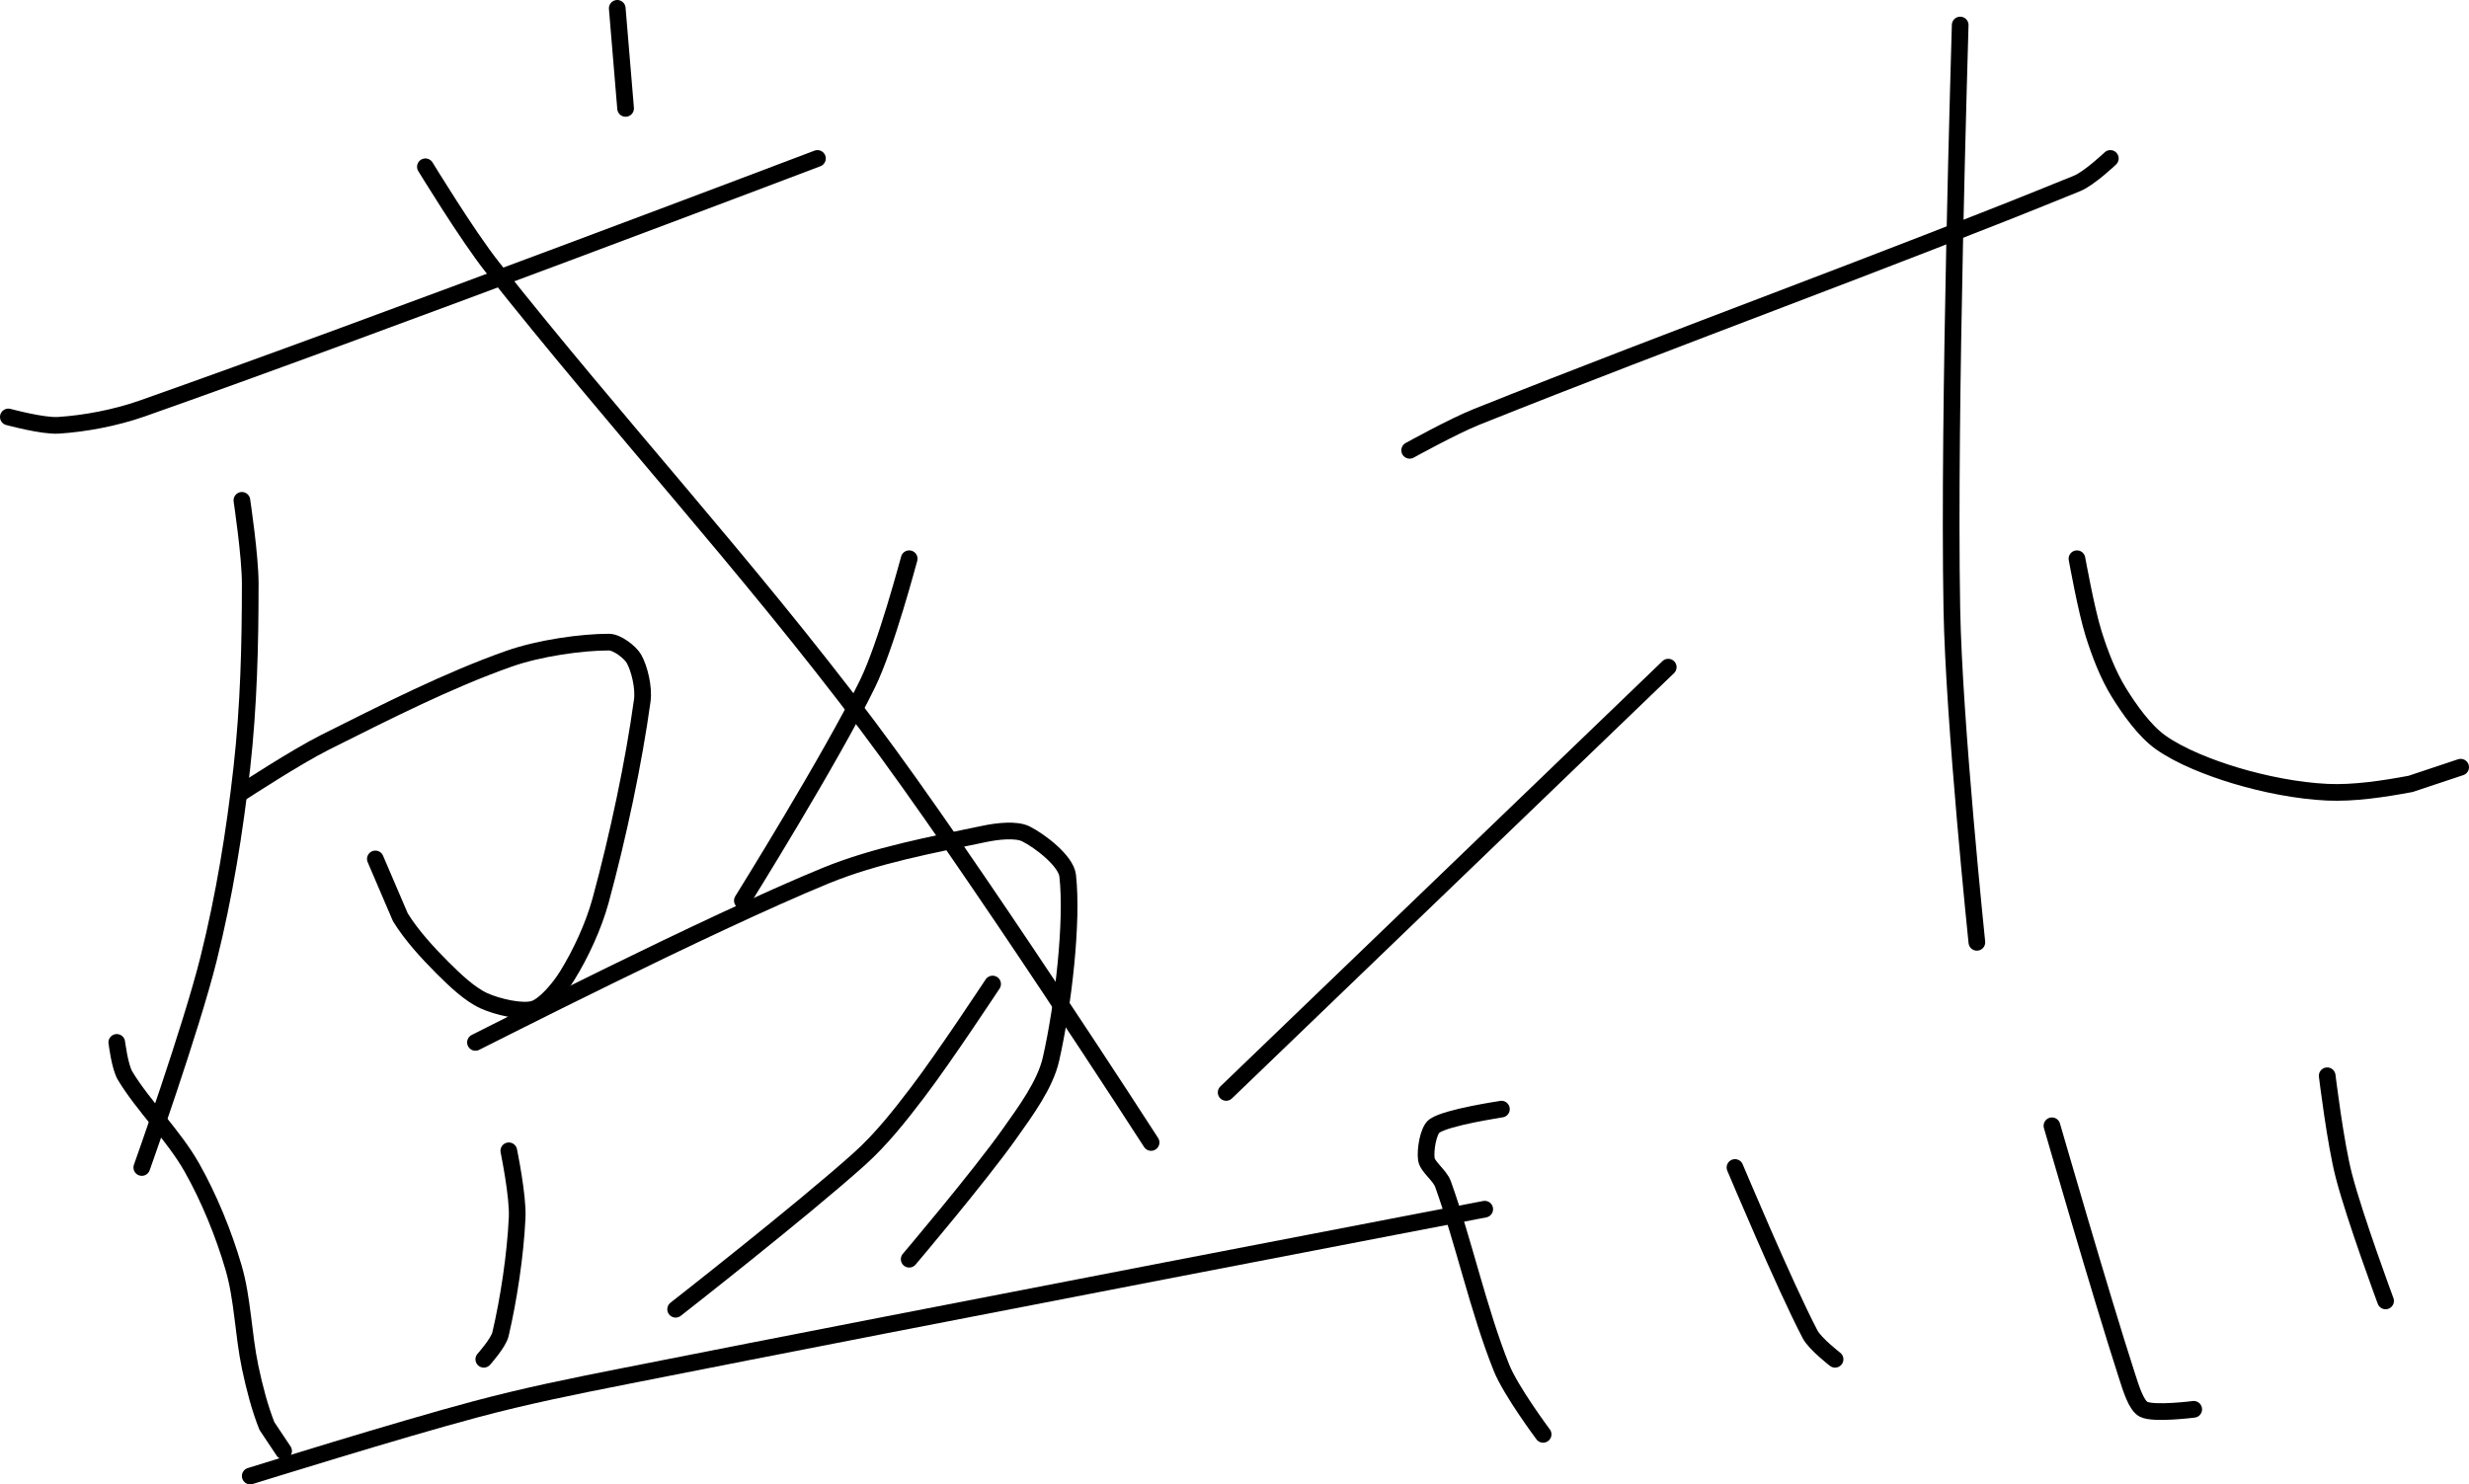 <?xml version="1.0" encoding="UTF-8" standalone="no"?><!DOCTYPE svg PUBLIC "-//W3C//DTD SVG 1.1//EN" "http://www.w3.org/Graphics/SVG/1.1/DTD/svg11.dtd"><svg xmlns="http://www.w3.org/2000/svg" version="1.1" width="296" height="178"><path fill="none" stroke="#000000" stroke-width="2" stroke-linecap="round" stroke-linejoin="round" d="M 1 50 c 0.11 0.02 4.12 1.12 6 1 c 3.15 -0.2 6.8 -0.88 10 -2 c 27.09 -9.53 81 -30 81 -30"/><path fill="none" stroke="#000000" stroke-width="2" stroke-linecap="round" stroke-linejoin="round" d="M 29 60 c 0.02 0.18 1 6.64 1 10 c 0 7.35 -0.18 14.65 -1 22 c -0.87 7.79 -2.11 15.42 -4 23 c -2.13 8.52 -8 25 -8 25"/><path fill="none" stroke="#000000" stroke-width="2" stroke-linecap="round" stroke-linejoin="round" d="M 29 95 c 0.18 -0.11 6.48 -4.24 10 -6 c 7.29 -3.65 14.69 -7.42 22 -10 c 3.68 -1.3 8.76 -2 12 -2 c 0.96 0 2.53 1.18 3 2 c 0.66 1.16 1.21 3.46 1 5 c -1.02 7.41 -2.9 16.28 -5 24 c -0.85 3.1 -2.4 6.41 -4 9 c -0.92 1.49 -2.68 3.6 -4 4 c -1.42 0.43 -4.38 -0.26 -6 -1 c -1.71 -0.78 -3.52 -2.52 -5 -4 c -1.81 -1.81 -3.7 -3.89 -5 -6 l -3 -7"/><path fill="none" stroke="#000000" stroke-width="2" stroke-linecap="round" stroke-linejoin="round" d="M 51 20 c 0.14 0.21 4.97 8.16 8 12 c 14.95 18.9 30.47 35.69 45 55 c 12.36 16.43 34 50 34 50"/><path fill="none" stroke="#000000" stroke-width="2" stroke-linecap="round" stroke-linejoin="round" d="M 109 67 c -0.09 0.26 -2.73 10.35 -5 15 c -4.31 8.84 -15 26 -15 26"/><path fill="none" stroke="#000000" stroke-width="2" stroke-linecap="round" stroke-linejoin="round" d="M 74 1 l 1 12"/><path fill="none" stroke="#000000" stroke-width="2" stroke-linecap="round" stroke-linejoin="round" d="M 14 125 c 0.02 0.07 0.35 2.91 1 4 c 2.15 3.58 5.83 7.16 8 11 c 2.07 3.67 3.82 7.95 5 12 c 1.11 3.79 1.15 7.98 2 12 c 0.51 2.4 1.15 4.87 2 7 l 2 3"/><path fill="none" stroke="#000000" stroke-width="2" stroke-linecap="round" stroke-linejoin="round" d="M 57 125 c 0.74 -0.35 27.83 -14.19 42 -20 c 5.98 -2.45 12.82 -3.71 19 -5 c 1.57 -0.33 3.83 -0.59 5 0 c 1.66 0.83 4.8 3.23 5 5 c 0.62 5.54 -0.52 15.46 -2 22 c -0.69 3.05 -3.03 6.22 -5 9 c -3.68 5.19 -12 15 -12 15"/><path fill="none" stroke="#000000" stroke-width="2" stroke-linecap="round" stroke-linejoin="round" d="M 61 138 c 0.02 0.14 1.12 5.42 1 8 c -0.21 4.53 -1.03 9.87 -2 14 c -0.25 1.05 -2 3 -2 3"/><path fill="none" stroke="#000000" stroke-width="2" stroke-linecap="round" stroke-linejoin="round" d="M 119 118 c -0.16 0.23 -5.77 8.76 -9 13 c -2.17 2.85 -4.38 5.65 -7 8 c -7.02 6.29 -22 18 -22 18"/><path fill="none" stroke="#000000" stroke-width="2" stroke-linecap="round" stroke-linejoin="round" d="M 30 177 c 0.47 -0.14 17.69 -5.52 27 -8 c 6.1 -1.63 11.72 -2.76 18 -4 c 35.71 -7.08 103 -20 103 -20"/><path fill="none" stroke="#000000" stroke-width="2" stroke-linecap="round" stroke-linejoin="round" d="M 169 54 c 0.14 -0.07 5.18 -2.87 8 -4 c 24.36 -9.75 49.14 -18.67 72 -28 c 1.48 -0.6 4 -3 4 -3"/><path fill="none" stroke="#000000" stroke-width="2" stroke-linecap="round" stroke-linejoin="round" d="M 235 3 c -0.02 1.22 -1.43 46.2 -1 70 c 0.25 13.64 3 40 3 40"/><path fill="none" stroke="#000000" stroke-width="2" stroke-linecap="round" stroke-linejoin="round" d="M 200 80 l -53 51"/><path fill="none" stroke="#000000" stroke-width="2" stroke-linecap="round" stroke-linejoin="round" d="M 249 67 c 0.04 0.16 1.09 6.1 2 9 c 0.75 2.39 1.73 4.94 3 7 c 1.3 2.11 3.1 4.64 5 6 c 2.4 1.71 5.95 3.08 9 4 c 3.46 1.04 7.44 1.83 11 2 c 3.2 0.15 6.79 -0.4 10 -1 l 6 -2"/><path fill="none" stroke="#000000" stroke-width="2" stroke-linecap="round" stroke-linejoin="round" d="M 180 133 c -0.14 0.04 -6.42 0.95 -8 2 c -0.79 0.53 -1.15 2.95 -1 4 c 0.13 0.92 1.61 1.92 2 3 c 2.49 6.93 4.24 15.1 7 22 c 1.13 2.82 5 8 5 8"/><path fill="none" stroke="#000000" stroke-width="2" stroke-linecap="round" stroke-linejoin="round" d="M 208 140 c 0.16 0.35 5.86 13.98 9 20 c 0.61 1.16 3 3 3 3"/><path fill="none" stroke="#000000" stroke-width="2" stroke-linecap="round" stroke-linejoin="round" d="M 246 135 c 0.16 0.52 5.81 20.14 9 30 c 0.46 1.41 1.09 3.55 2 4 c 1.22 0.61 6 0 6 0"/><path fill="none" stroke="#000000" stroke-width="2" stroke-linecap="round" stroke-linejoin="round" d="M 279 129 c 0.03 0.21 0.98 8.08 2 12 c 1.32 5.09 5 15 5 15"/></svg>